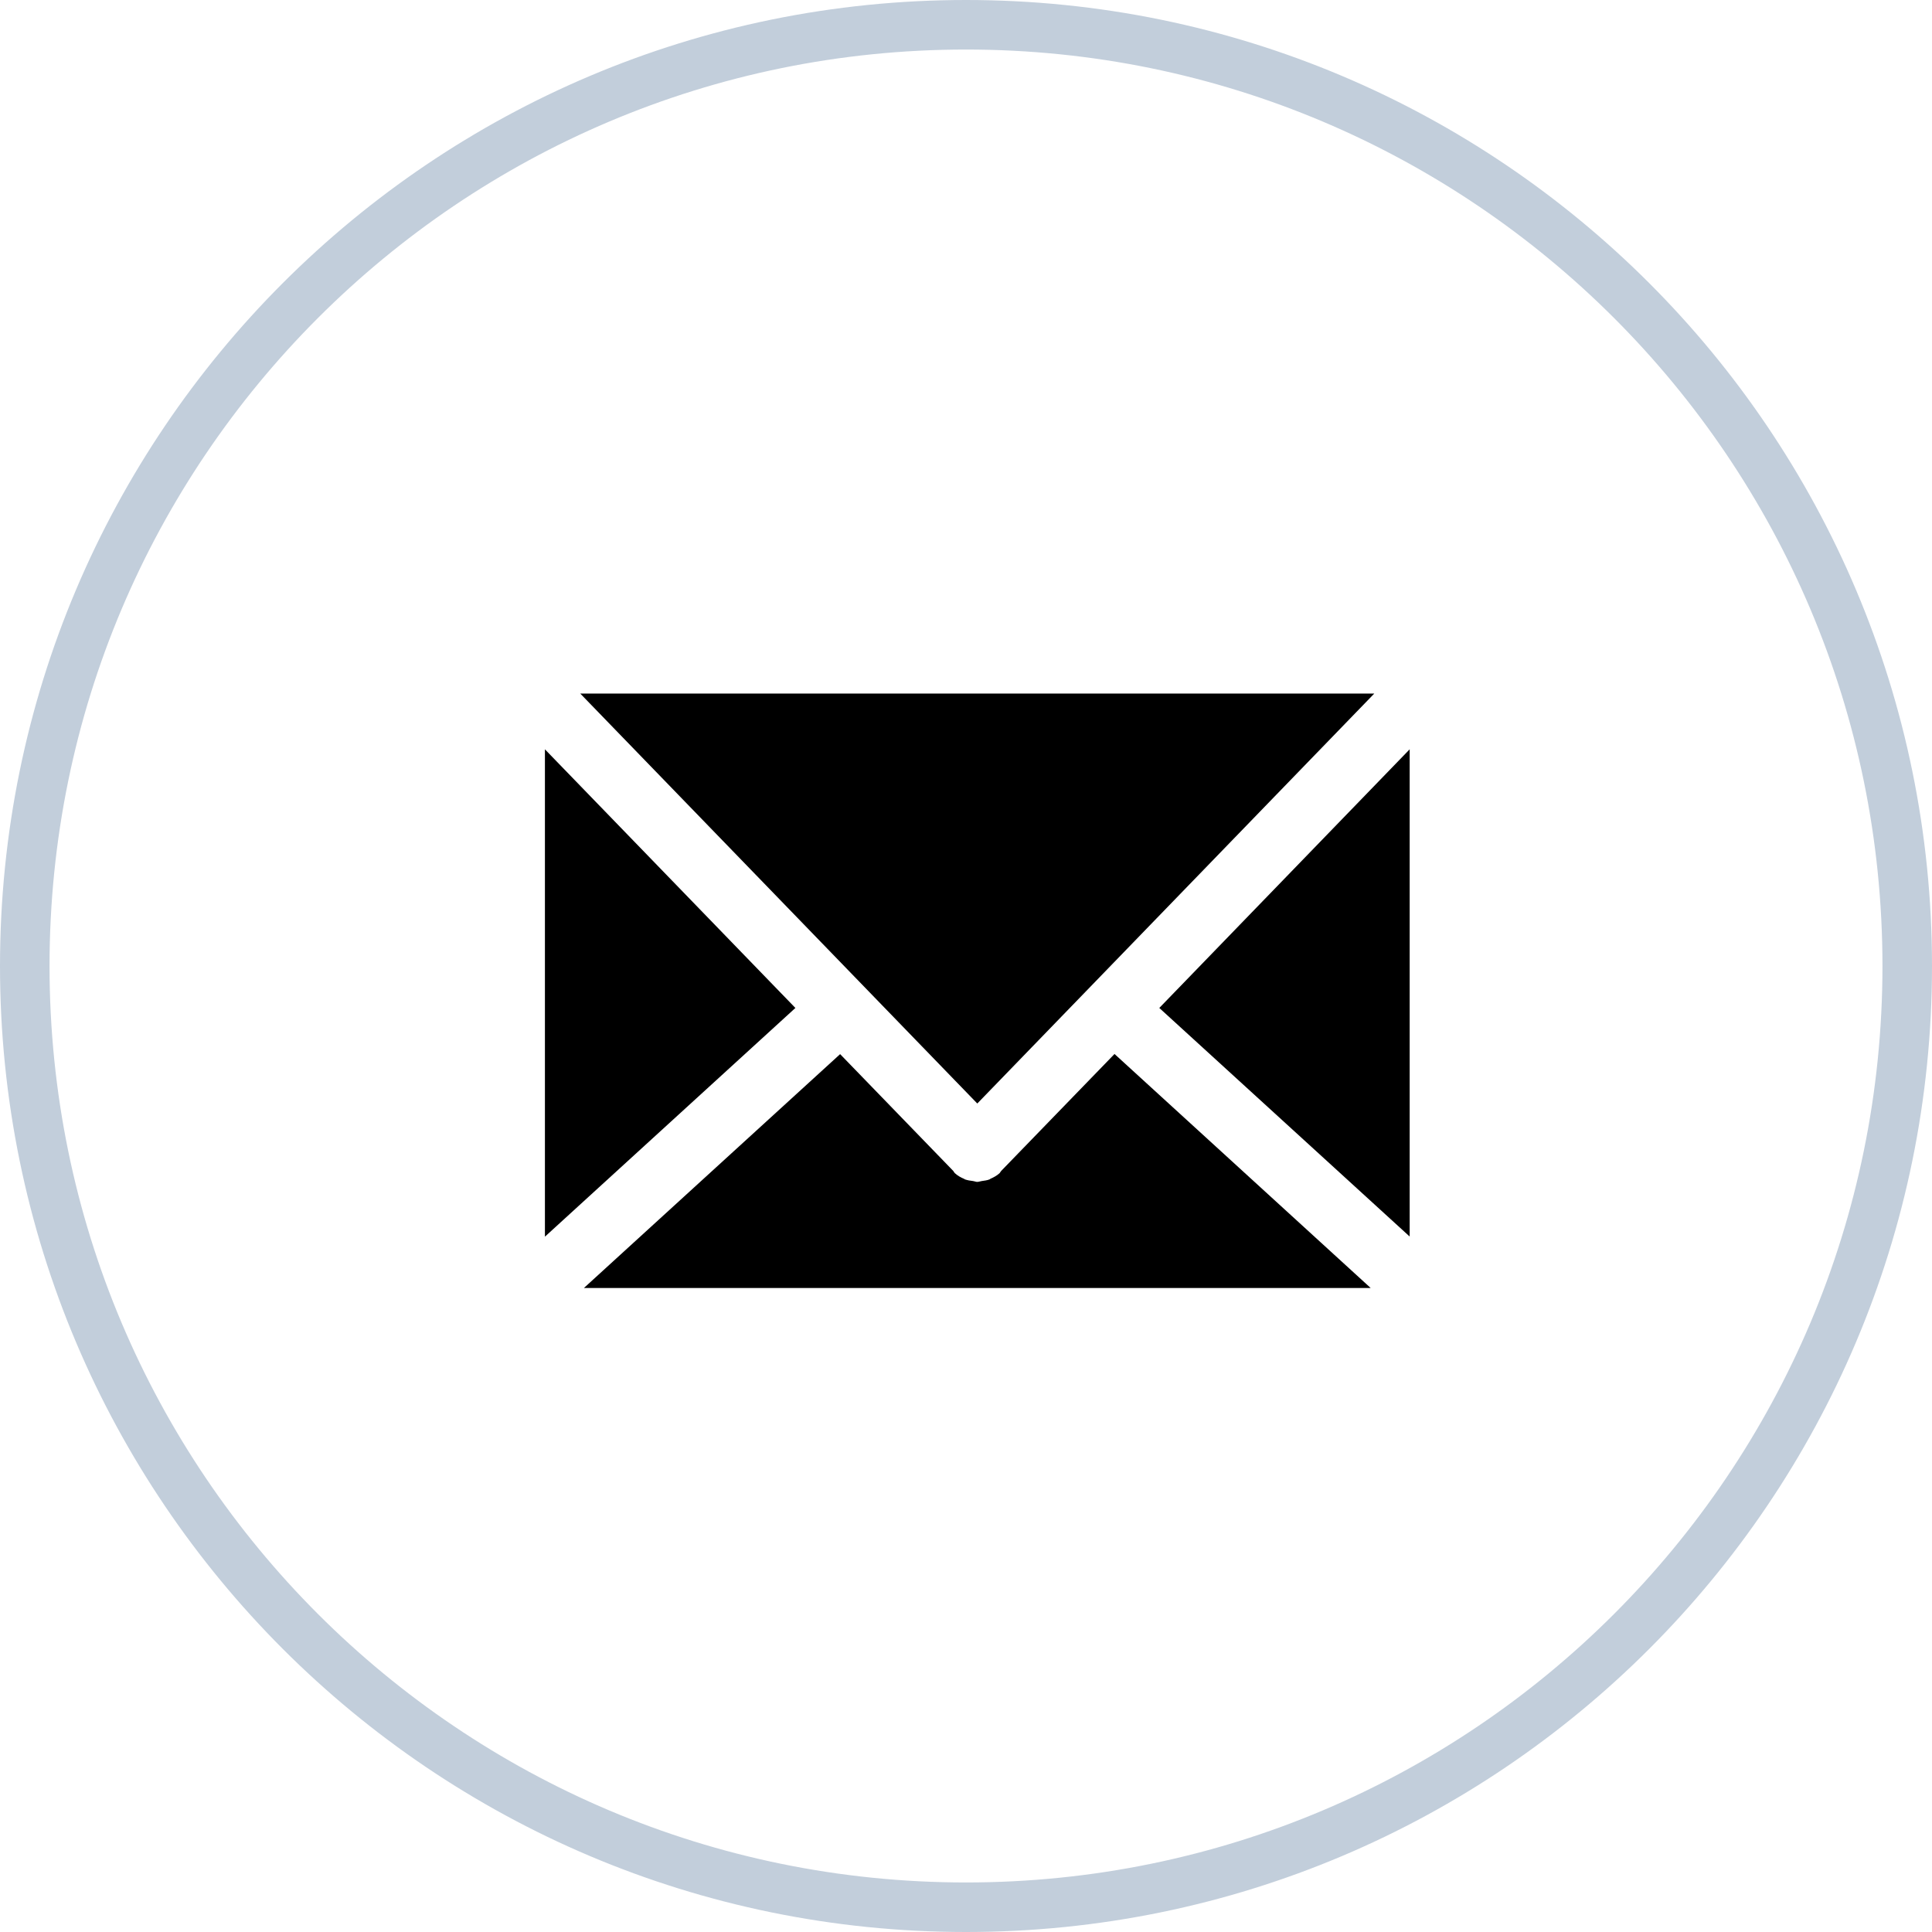 <svg width="39" height="39" viewBox="0 0 39 39" fill="none" xmlns="http://www.w3.org/2000/svg">
<path d="M19.5 38.5C29.993 38.5 38.5 29.993 38.5 19.5C38.5 9.007 29.993 0.5 19.5 0.5C9.007 0.5 0.5 9.007 0.5 19.5C0.5 29.993 9.007 38.5 19.5 38.5Z" stroke="#C2CEDB"/>
<path d="M19.728 22.276L27.742 14H11.713L19.728 22.276Z" fill="black"/>
<path d="M28.456 24.961V15.126L23.402 20.347L28.456 24.961Z" fill="black"/>
<path d="M16.056 20.347L11 15.126V24.964L16.056 20.347Z" fill="black"/>
<path d="M22.498 21.276L20.212 23.635C20.199 23.648 20.193 23.664 20.18 23.68C20.124 23.732 20.058 23.767 19.992 23.796C19.989 23.799 19.983 23.803 19.979 23.806C19.927 23.828 19.874 23.832 19.818 23.841C19.789 23.845 19.756 23.858 19.726 23.858C19.7 23.858 19.674 23.845 19.644 23.841C19.585 23.835 19.529 23.825 19.474 23.806C19.47 23.803 19.47 23.803 19.467 23.799C19.398 23.77 19.332 23.735 19.273 23.68C19.26 23.667 19.254 23.651 19.244 23.638L16.959 21.279L11.787 26H27.669L22.498 21.276Z" fill="black"/>
</svg>
